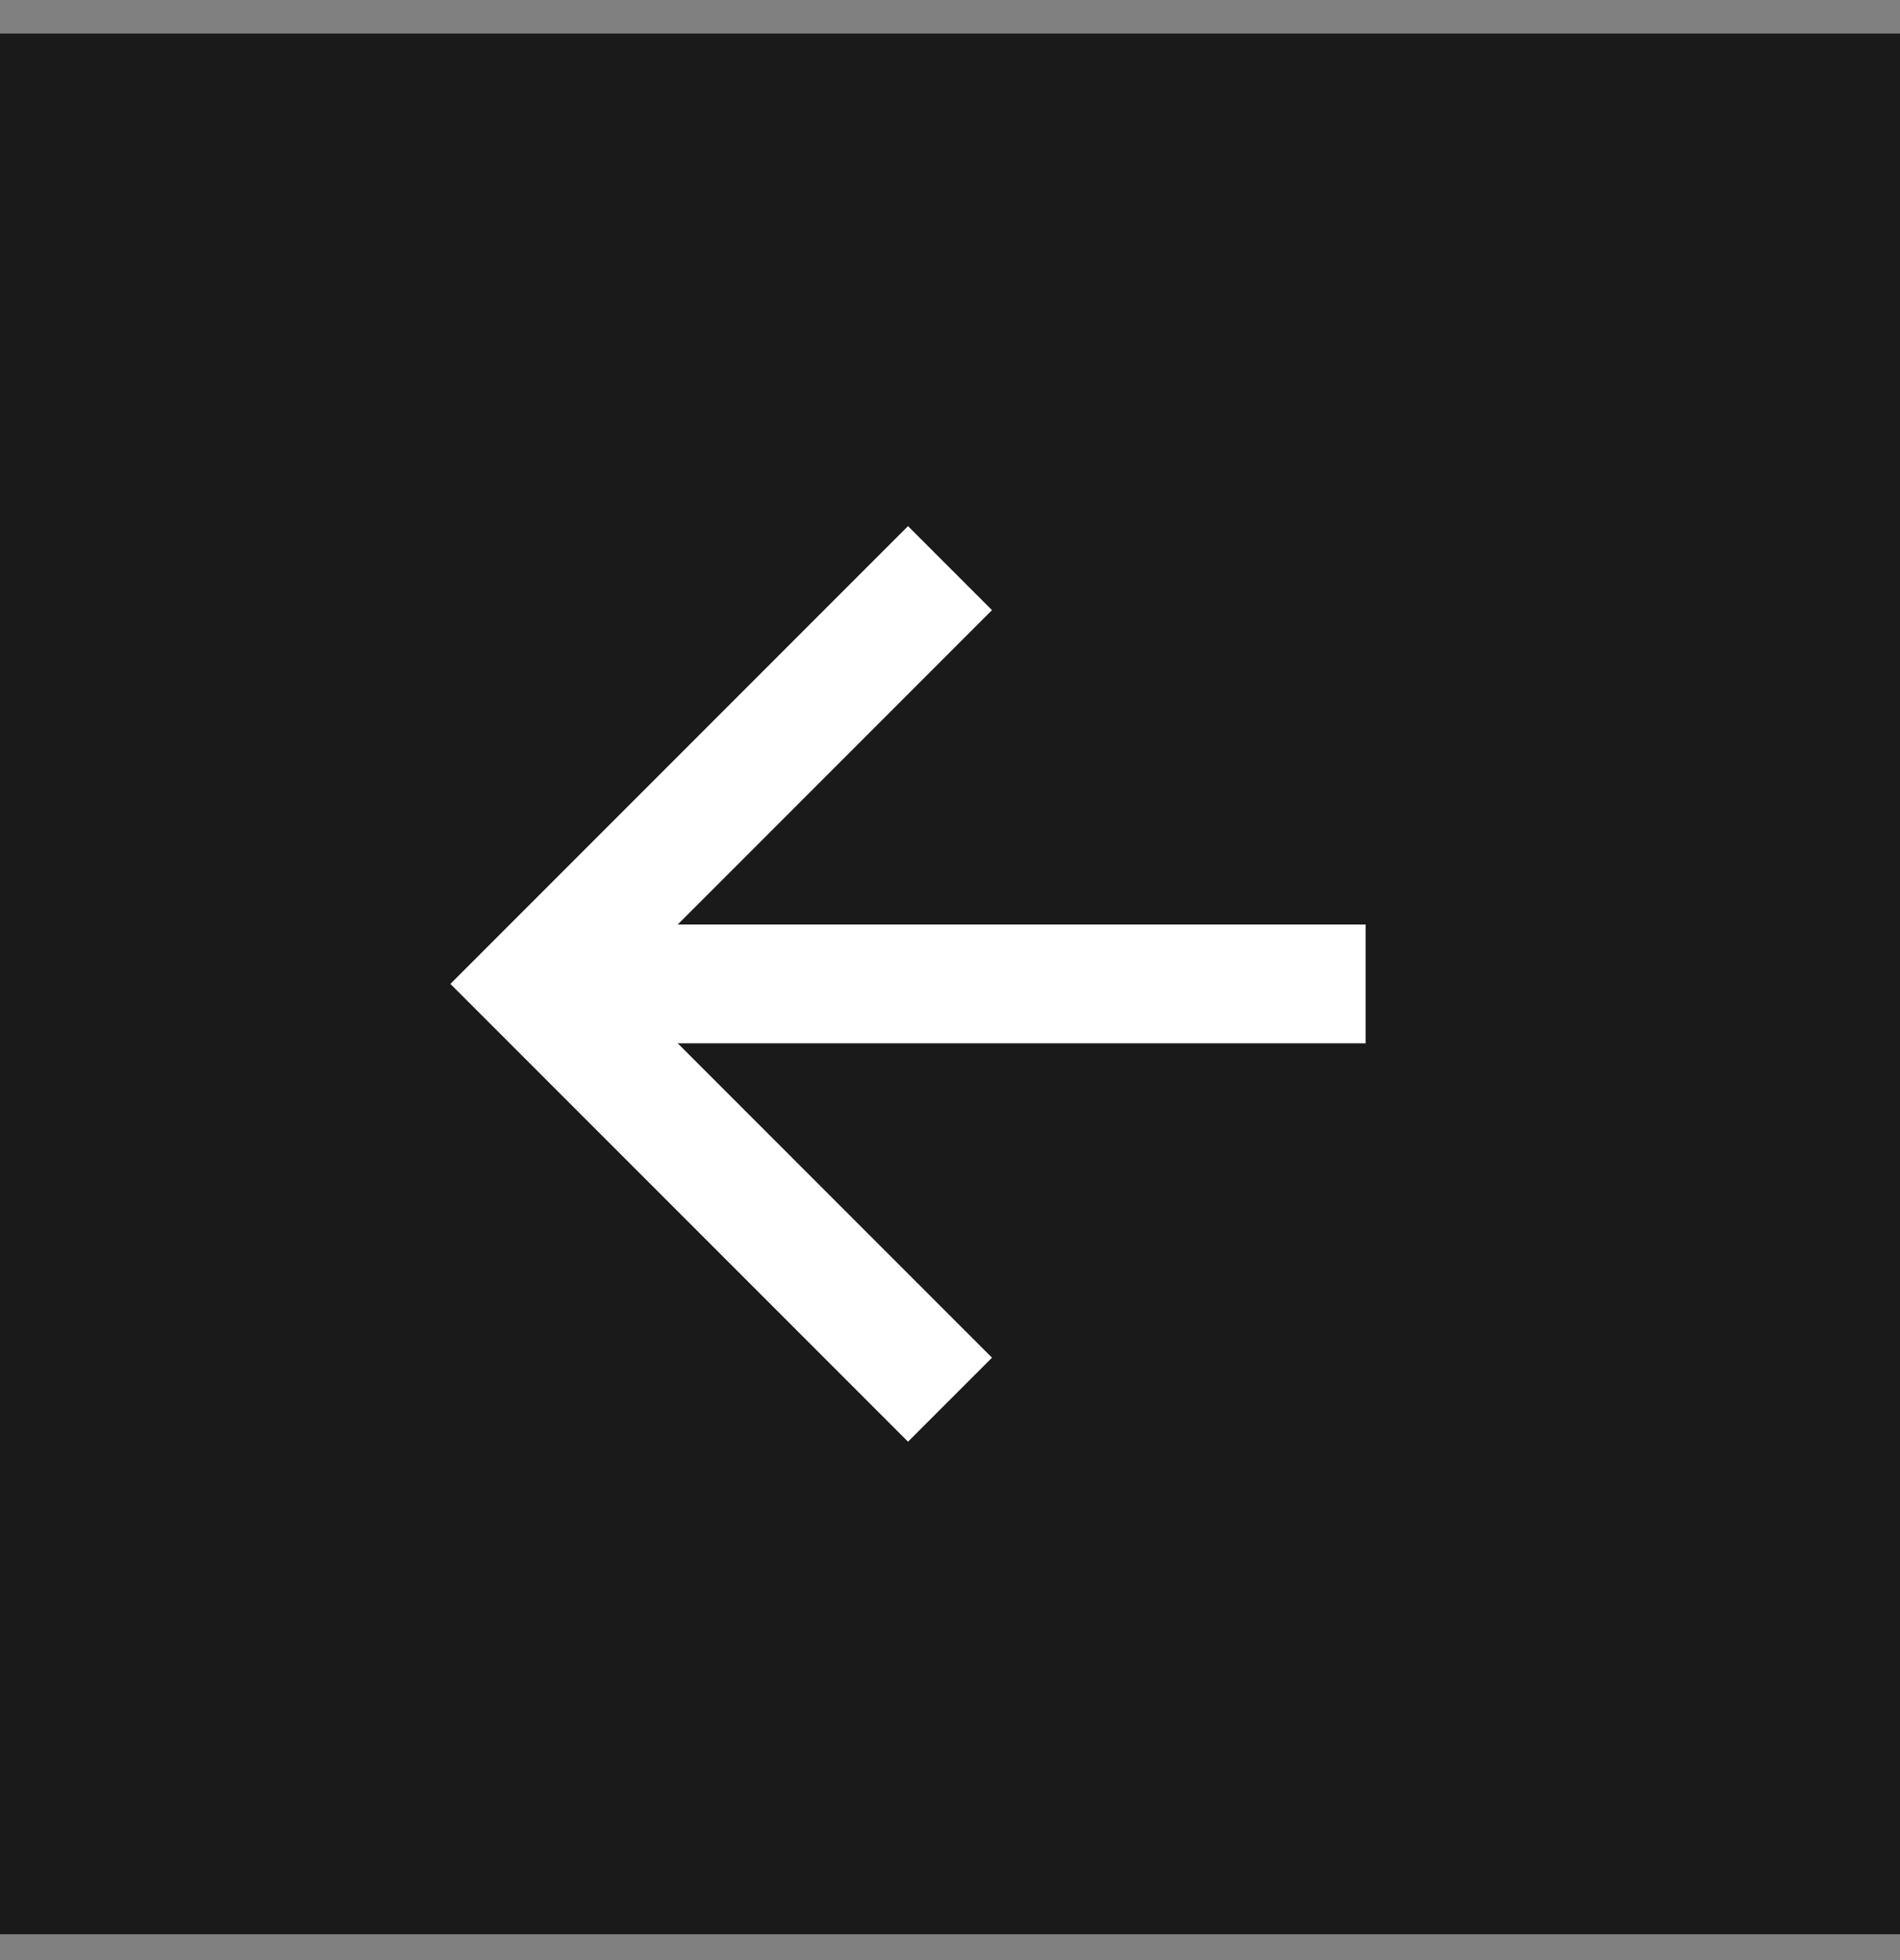 <svg width="32" height="33" viewBox="0 0 32 33" fill="none" xmlns="http://www.w3.org/2000/svg">
<rect x="0" y="0" width="32" height="33" fill="#808080" stroke="none"/>
<rect y="0.565" width="32" height="32" fill="#1A1A1A"/>
<path d="M23 16.565H9" stroke="white" stroke-width="2"/>
<path d="M16 23.565L9 16.565L16 9.565" stroke="white" stroke-width="2"/>
</svg>
